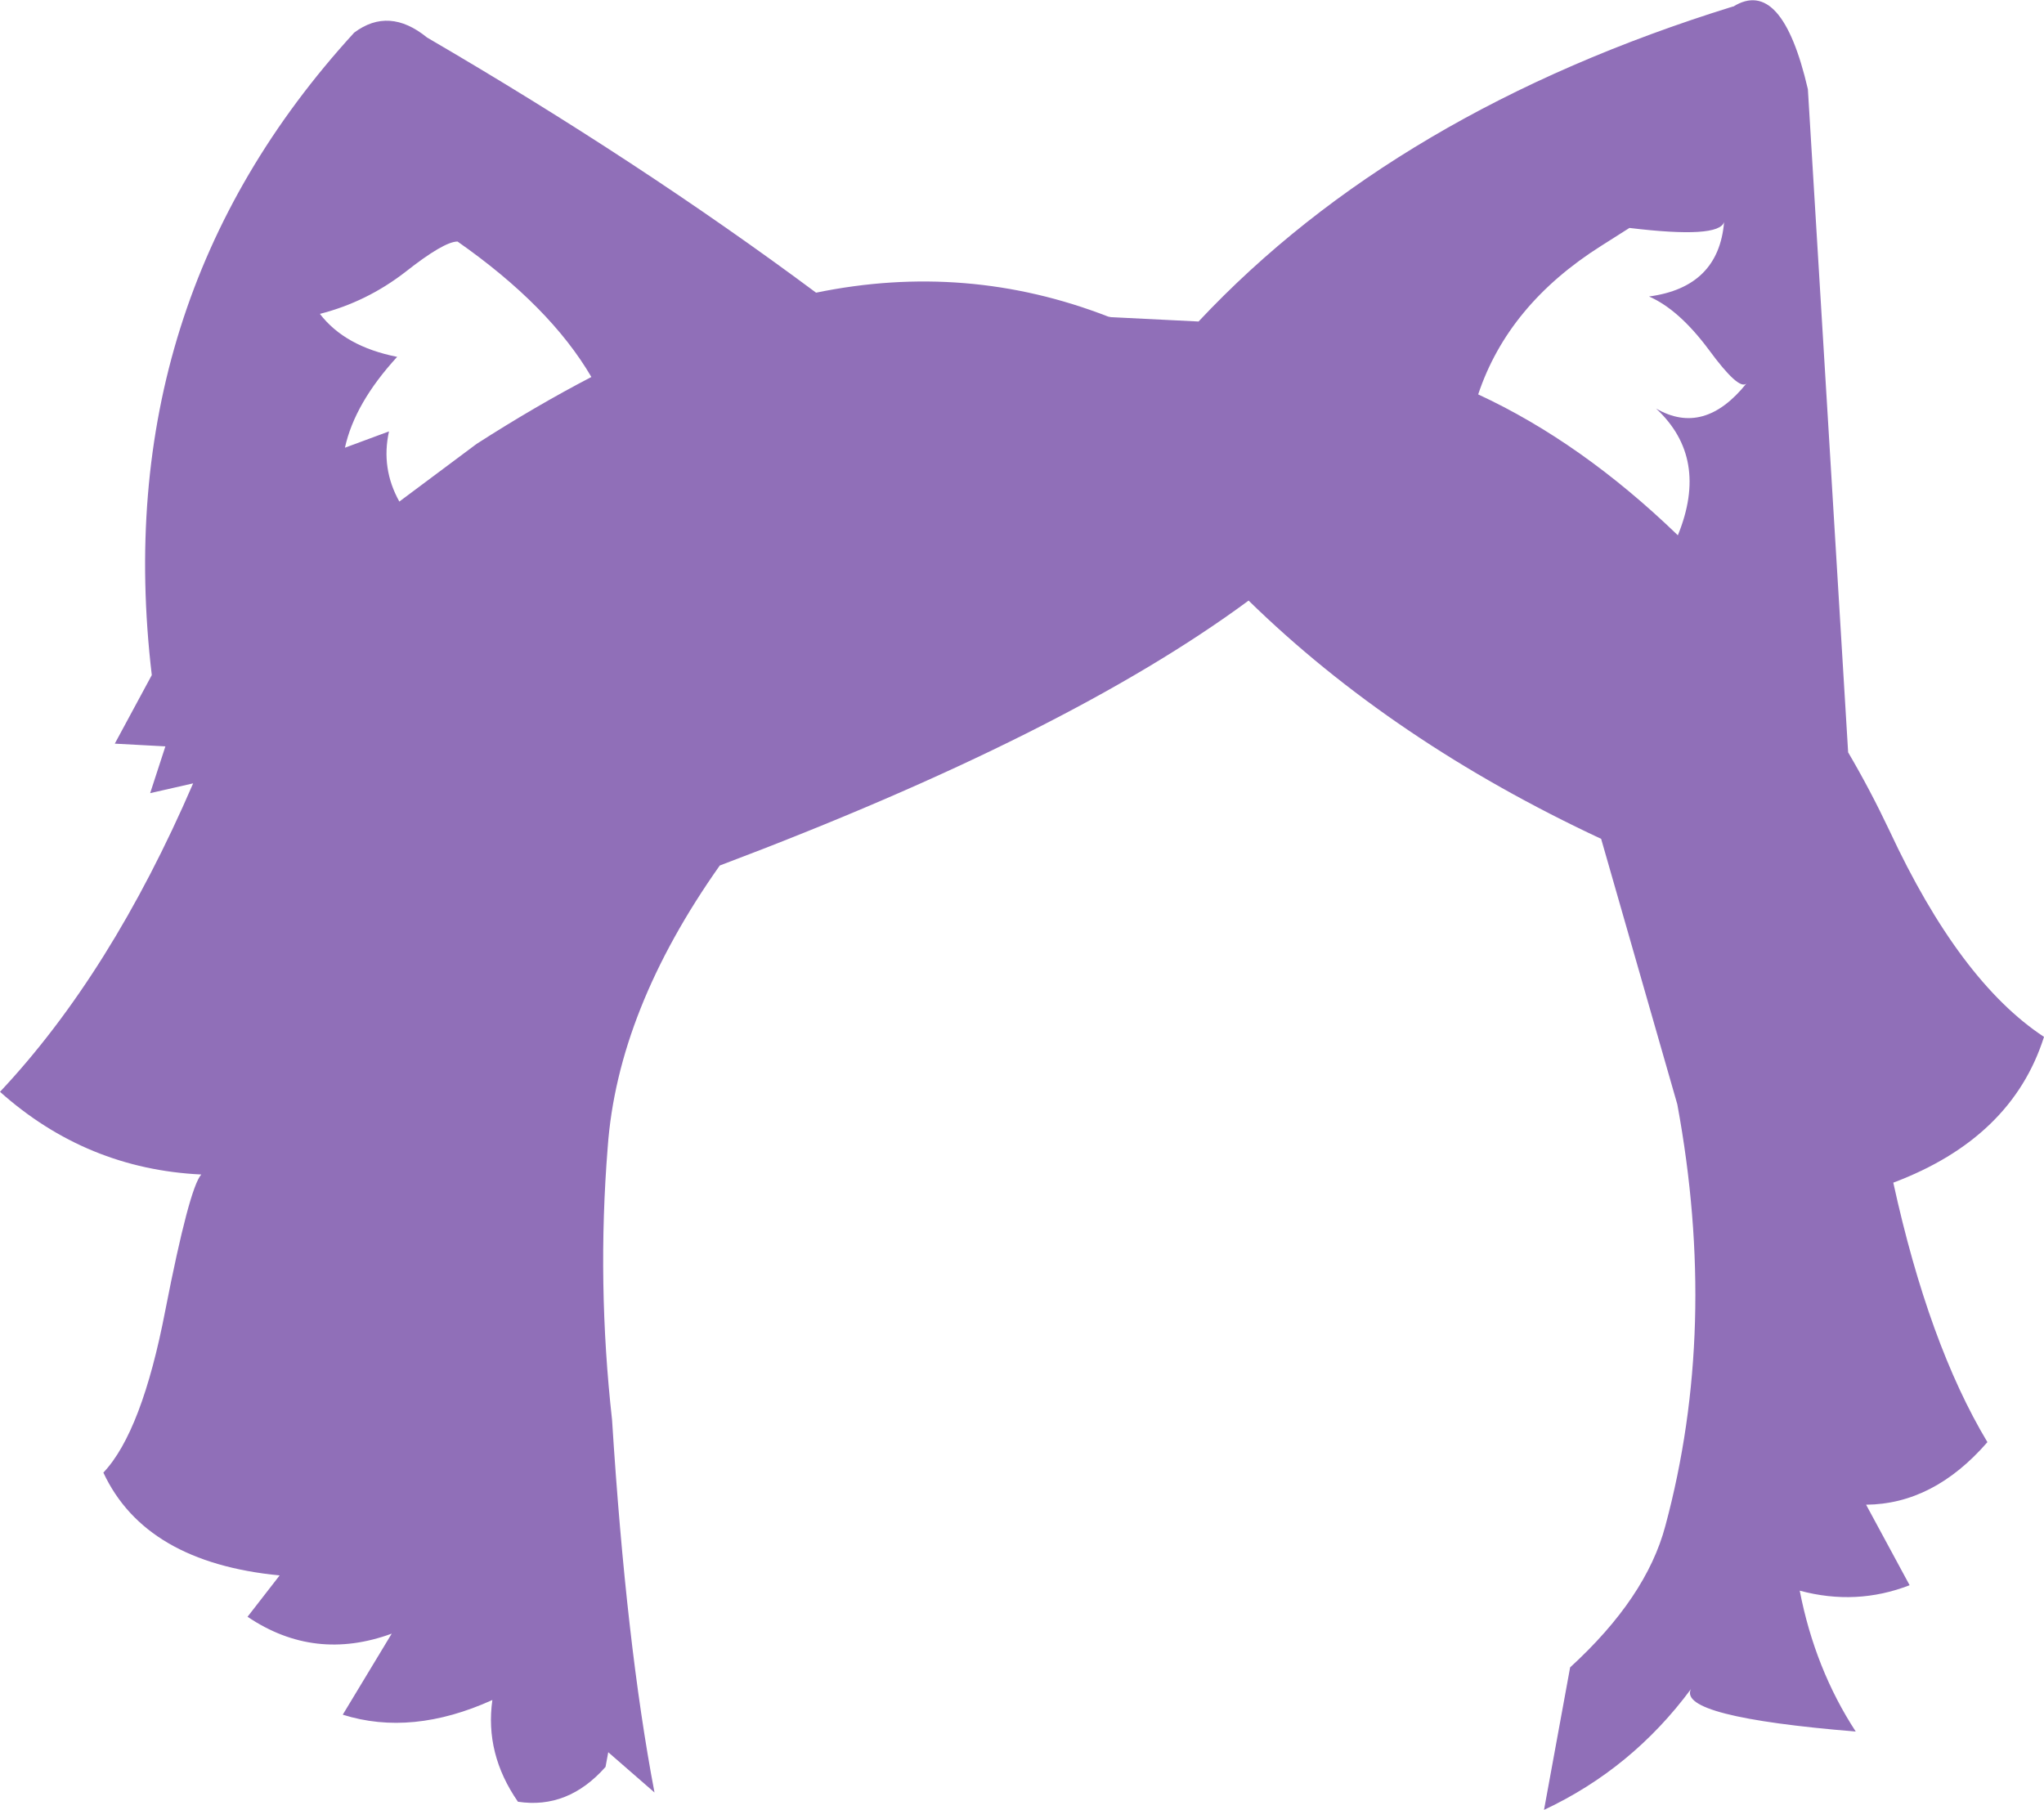 <?xml version="1.0" encoding="UTF-8" standalone="no"?>
<svg xmlns:xlink="http://www.w3.org/1999/xlink" height="166.35px" width="187.85px" xmlns="http://www.w3.org/2000/svg">
  <g transform="matrix(1.0, 0.0, 0.0, 1.0, 93.9, 83.2)">
    <path d="M41.95 -46.95 Q51.45 -42.55 60.3 -34.0 63.2 -41.1 58.3 -45.65 62.7 -43.1 66.6 -47.95 65.9 -47.3 63.15 -51.05 60.4 -54.75 57.65 -55.95 64.05 -56.8 64.55 -62.8 64.1 -61.25 55.85 -62.25 L53.25 -60.6 Q44.7 -55.2 41.95 -46.95 M75.95 -14.05 Q77.95 -10.65 79.75 -6.85 86.2 7.0 93.95 12.1 91.0 21.4 80.1 25.5 83.35 40.35 88.75 49.35 83.8 55.05 77.6 55.1 L81.6 62.5 Q76.7 64.4 71.5 63.0 72.9 70.2 76.65 75.95 60.25 74.6 61.5 72.05 56.1 79.35 48.0 83.15 L50.4 70.05 Q57.4 63.65 59.15 57.05 64.05 38.85 60.25 18.3 L53.25 -6.1 Q34.1 -15.05 20.85 -28.0 4.2 -15.7 -27.75 -3.65 -37.15 9.65 -38.05 22.25 -39.05 34.75 -37.65 47.3 -36.35 67.9 -33.75 81.55 L-38.0 77.85 -38.25 79.2 Q-41.7 83.1 -46.3 82.4 -49.35 78.0 -48.65 73.05 -56.05 76.4 -62.4 74.4 L-57.9 66.95 Q-65.0 69.55 -71.15 65.4 L-68.2 61.6 Q-80.55 60.4 -84.4 52.15 -80.85 48.4 -78.7 37.2 -76.5 25.95 -75.4 24.75 -85.95 24.25 -93.9 17.15 -83.7 6.3 -76.15 -11.2 L-80.1 -10.3 -78.7 -14.6 -83.35 -14.85 -79.95 -21.15 Q-84.0 -55.45 -61.35 -80.2 -58.15 -82.6 -54.65 -79.75 -35.1 -68.35 -18.9 -56.3 -5.05 -59.15 7.95 -54.1 L8.2 -54.05 16.25 -53.65 Q34.4 -73.0 65.35 -82.6 L65.4 -82.6 Q69.85 -85.35 72.25 -75.0 L75.95 -14.05 M-51.85 -61.0 Q-53.1 -61.0 -56.65 -58.2 -60.2 -55.45 -64.5 -54.35 -62.2 -51.35 -57.4 -50.4 -61.3 -46.15 -62.2 -42.05 L-58.15 -43.55 Q-58.9 -40.15 -57.2 -37.1 L-50.1 -42.4 Q-44.65 -45.9 -39.55 -48.55 -43.35 -55.05 -51.85 -61.0" fill="#906fb8" fill-rule="evenodd" stroke="none"/>
  </g>
</svg>
